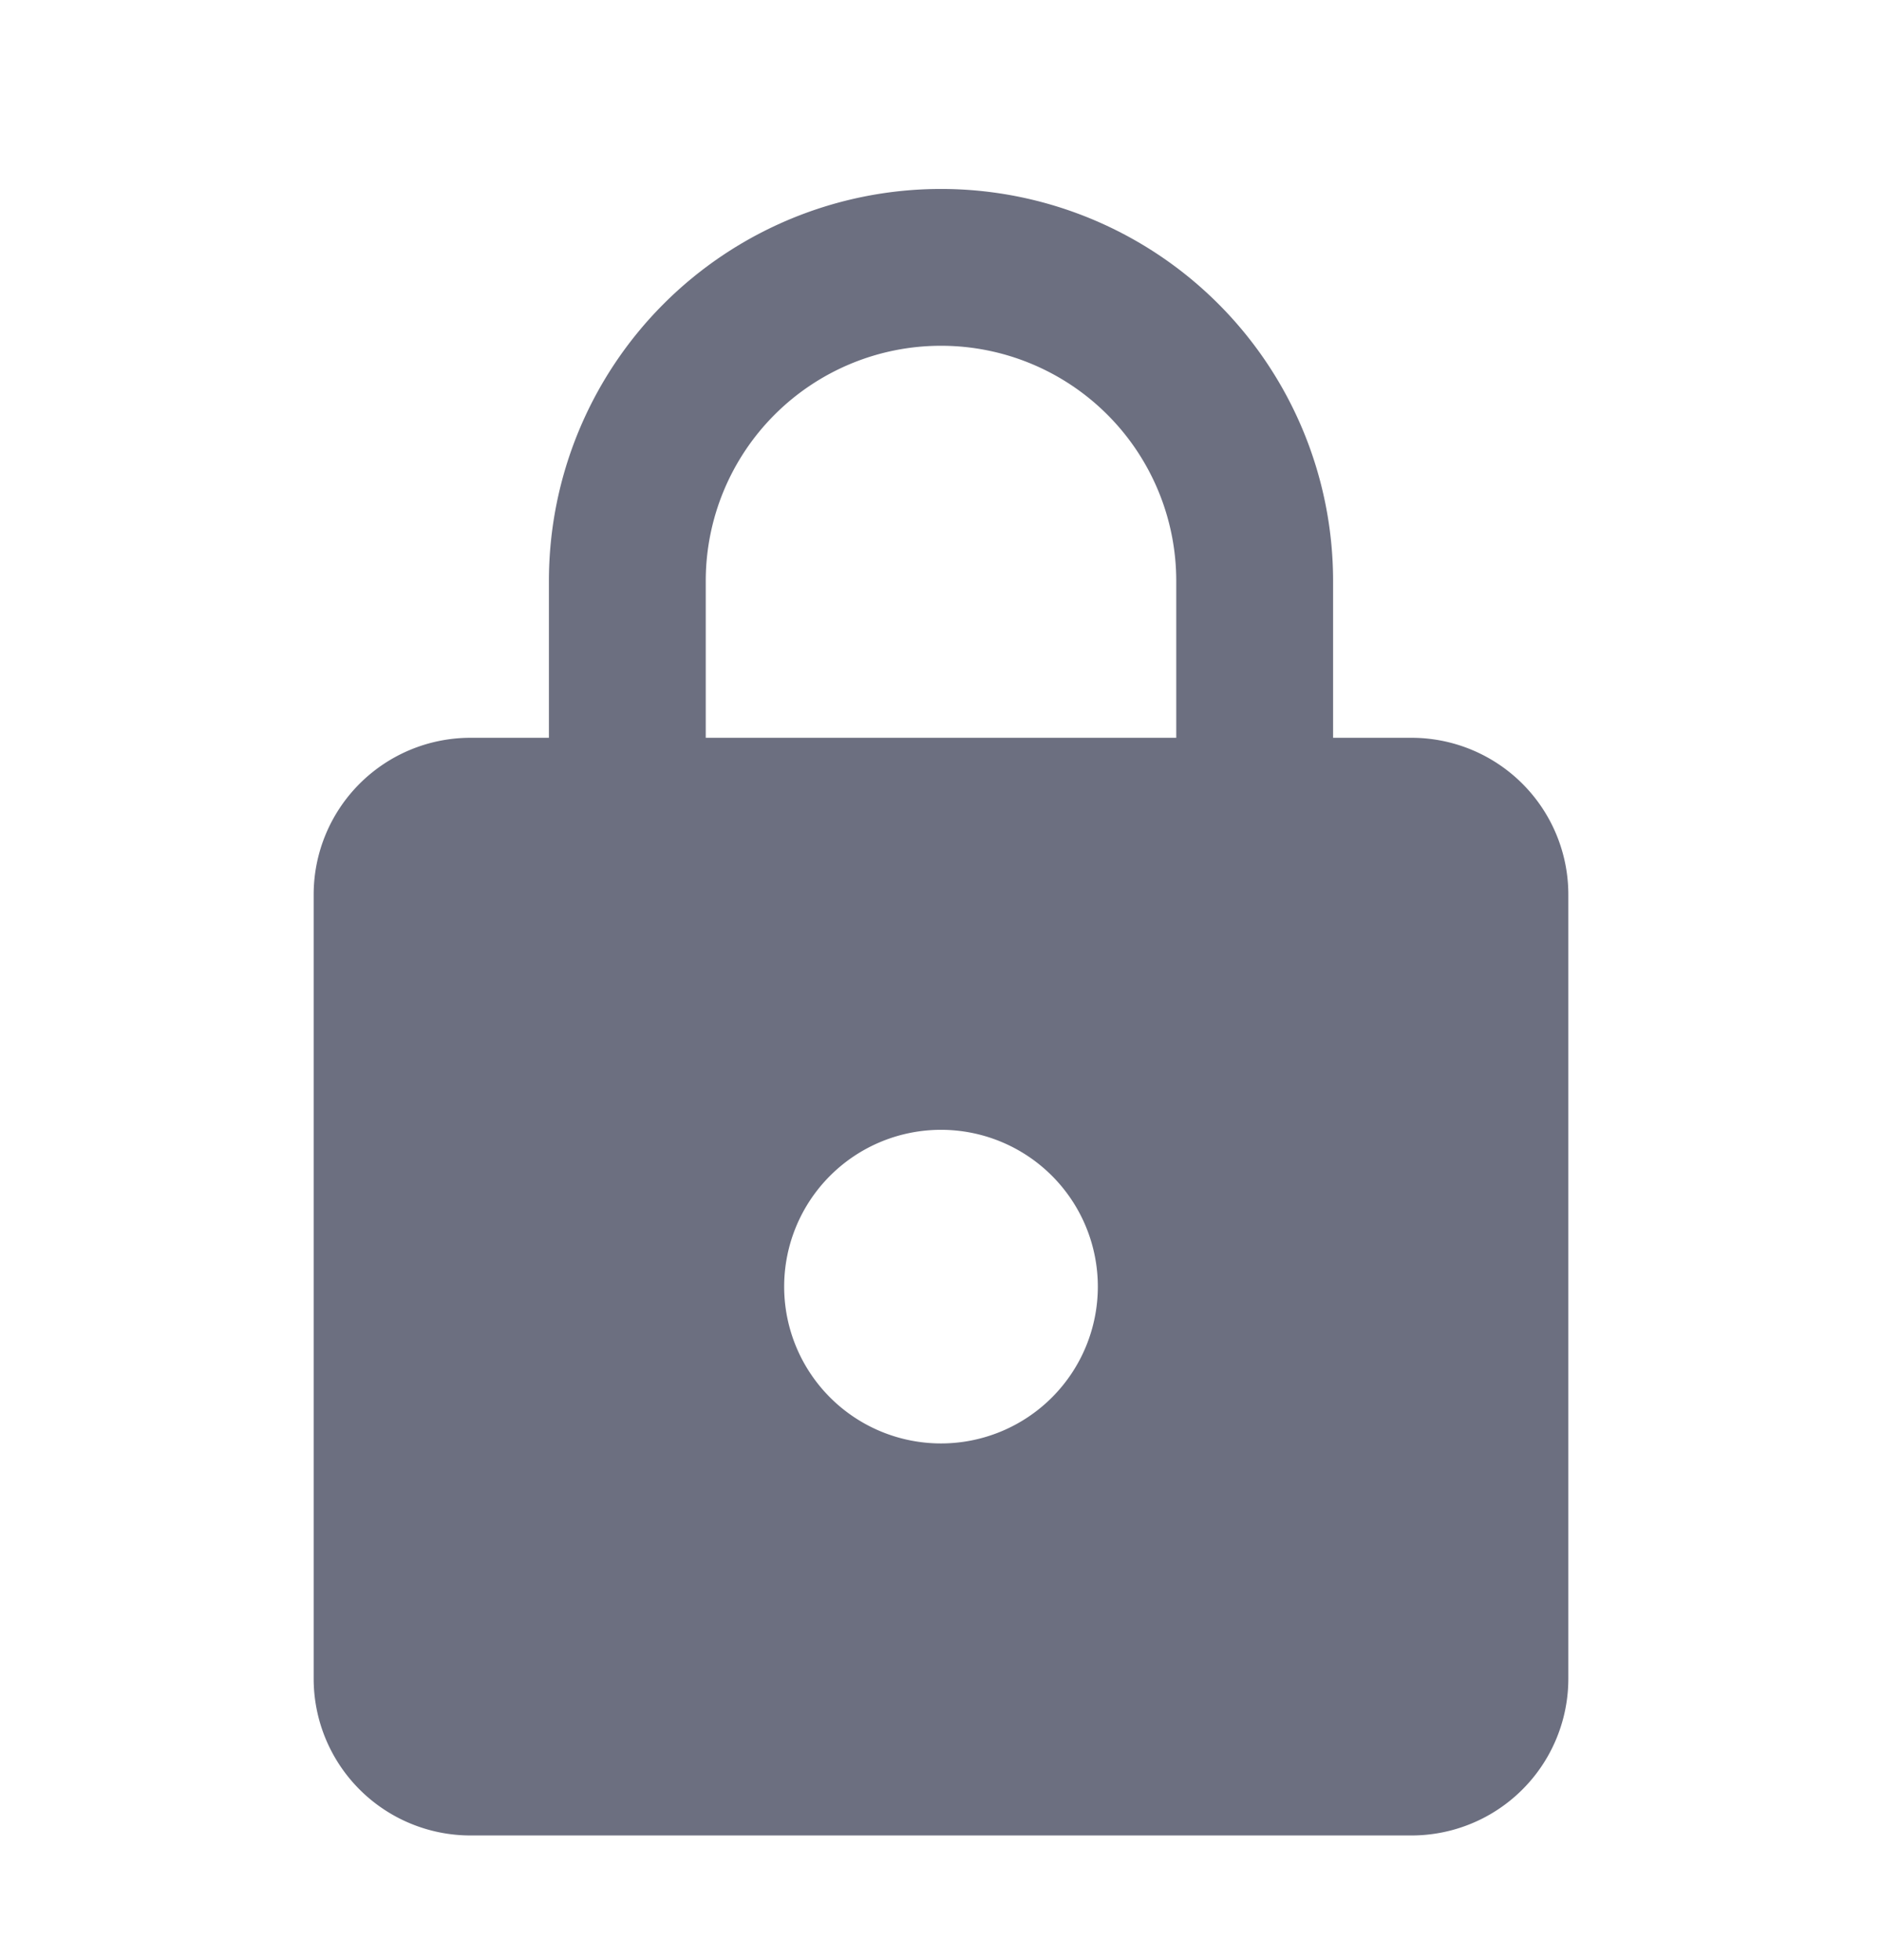 <svg xmlns="http://www.w3.org/2000/svg" width="24" height="25" fill="none" viewBox="0 0 24 25">
  <path fill="#6C6F80" fill-rule="evenodd" d="M12 18.41a2 2 0 1 0 0-4 2 2 0 0 0 0 4Zm-5-9v-2a5 5 0 1 1 10 0v2h1a2 2 0 0 1 2 2v10a2 2 0 0 1-2 2H6a2 2 0 0 1-2-2v-10a2 2 0 0 1 2-2h1Zm2 0h6v-2a3 3 0 1 0-6 0v2Z" clip-rule="evenodd"/>
</svg>
